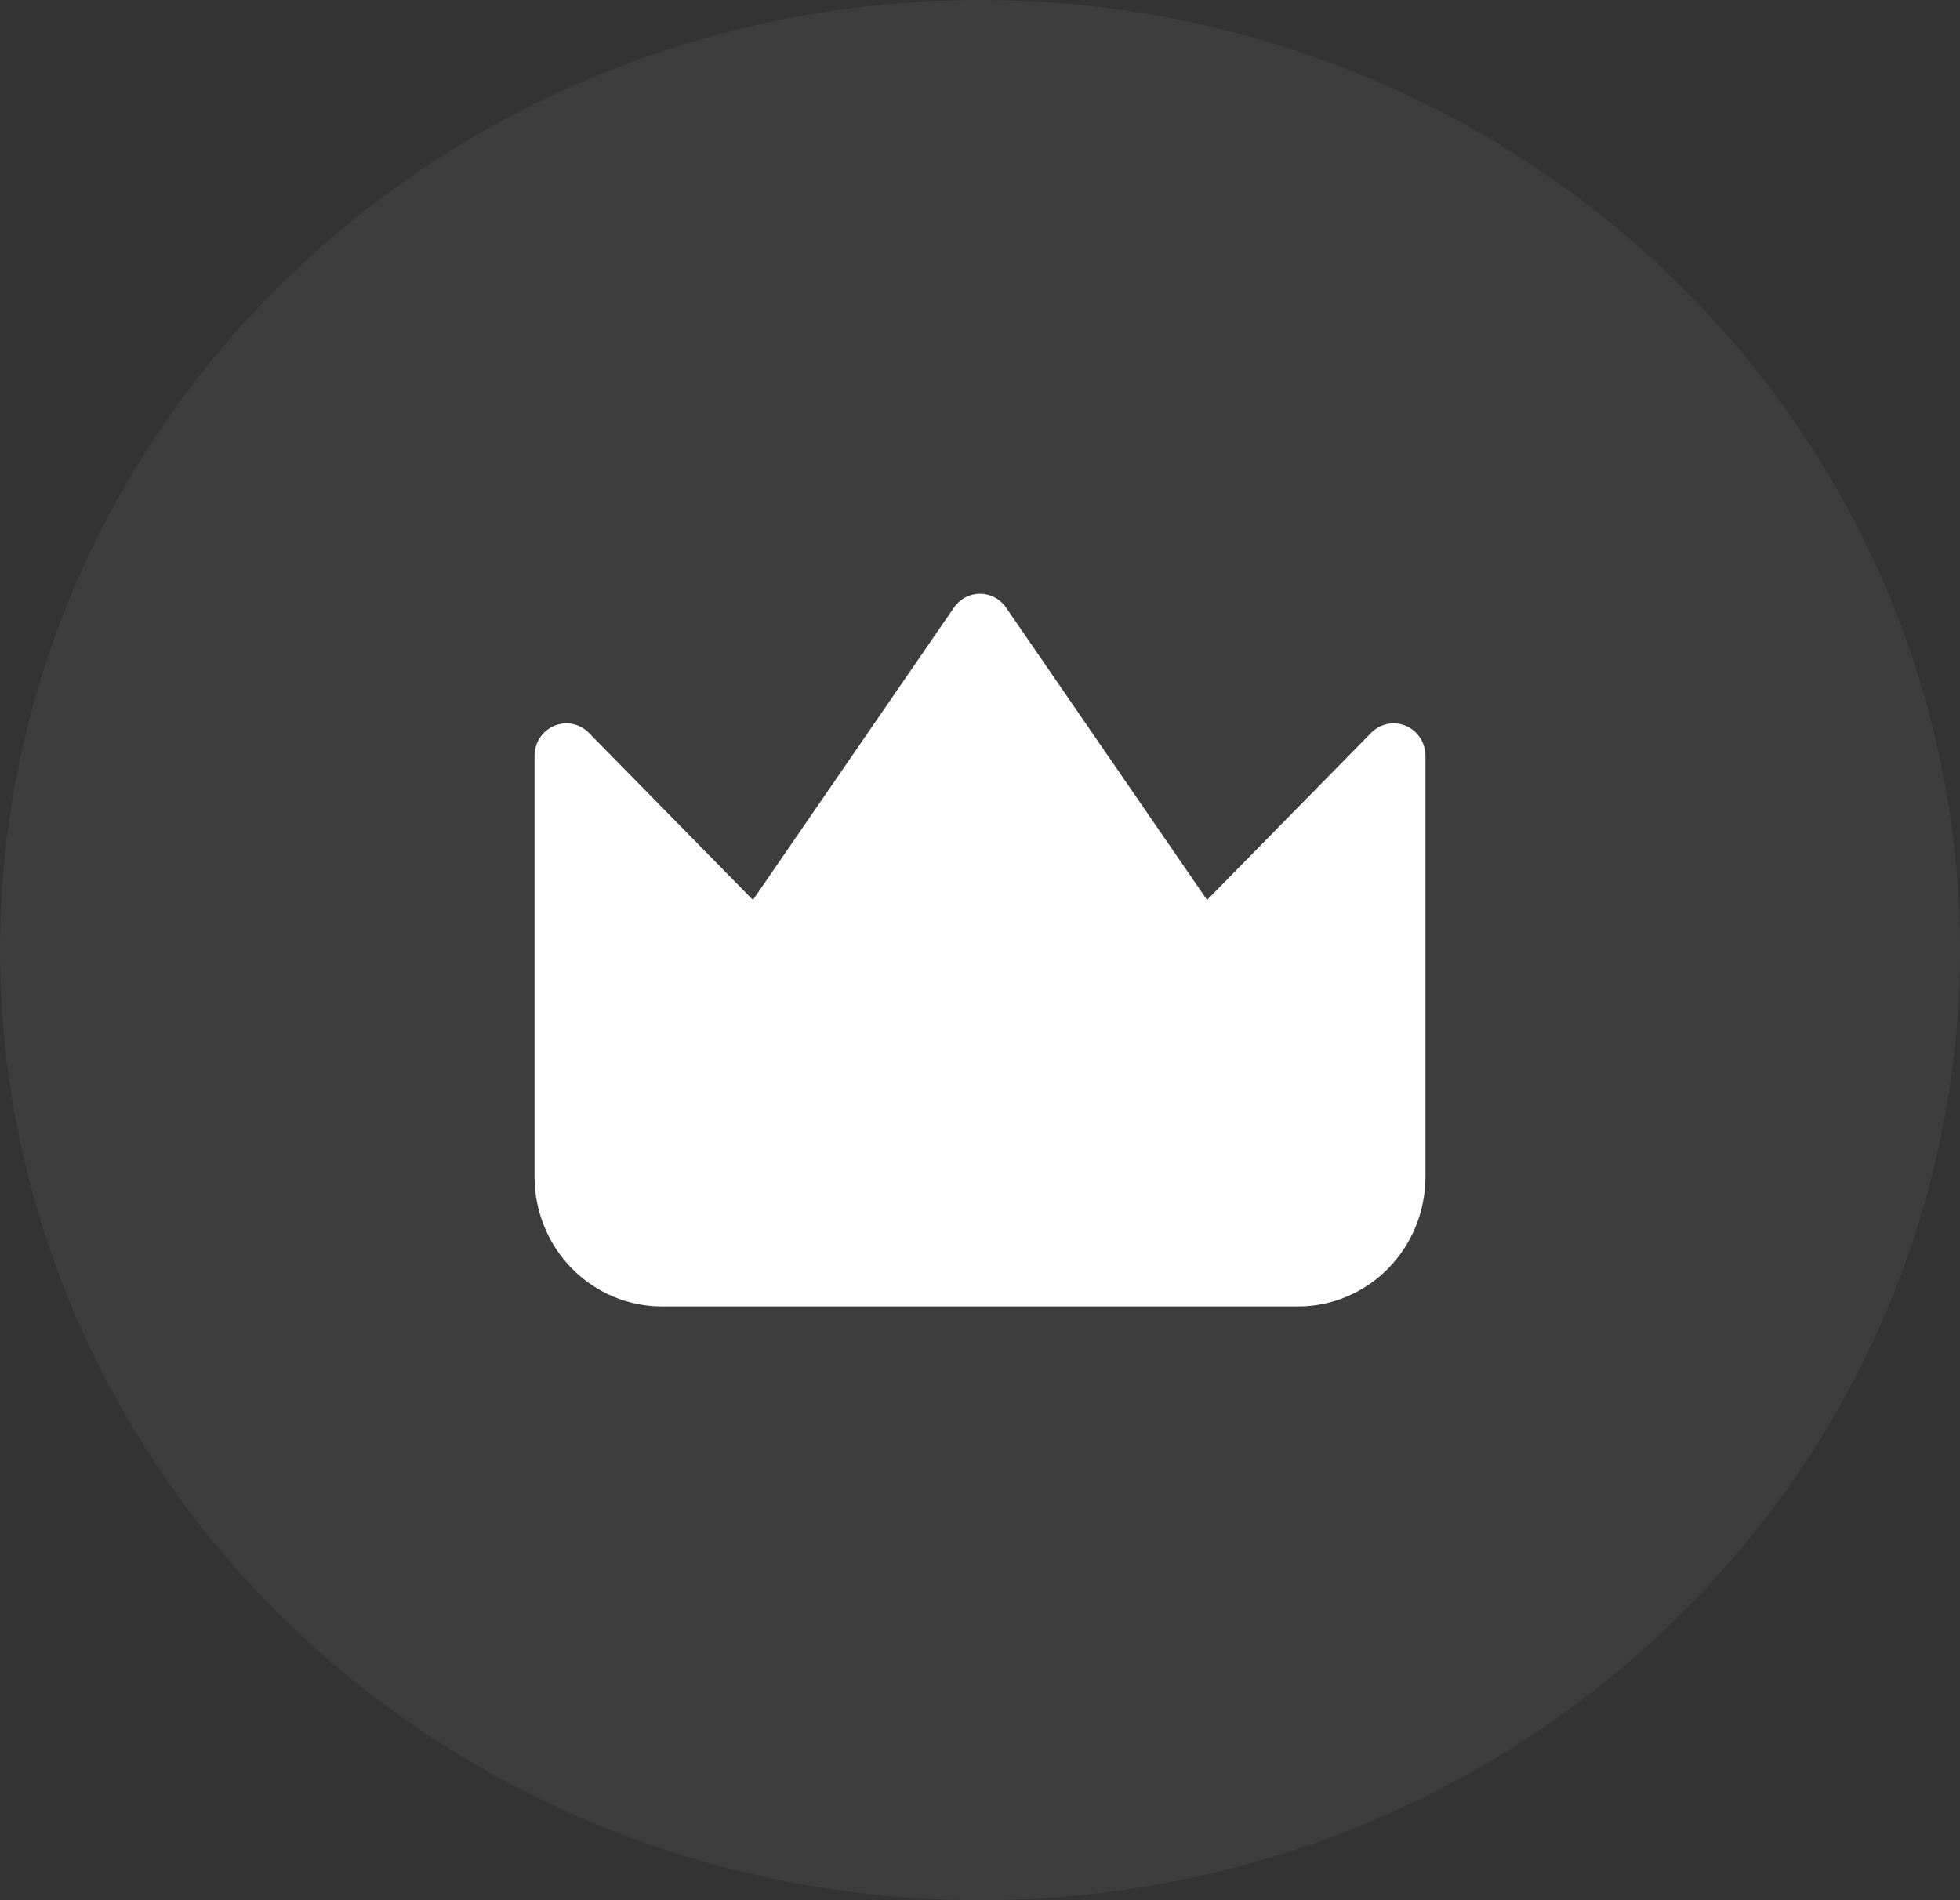 <svg width="33" height="32" viewBox="0 0 33 32" fill="none" xmlns="http://www.w3.org/2000/svg">
<rect x="0" y="0" width="33" height="32" fill="#333333" stroke="none"/>
<ellipse cx="16.5" cy="16" rx="16.5" ry="16" fill="white" fill-opacity="0.05"/>
<path fill-rule="evenodd" clip-rule="evenodd" d="M16.939 10.233C16.89 10.161 16.824 10.102 16.748 10.062C16.671 10.021 16.586 10 16.5 10C16.414 10 16.329 10.021 16.252 10.062C16.176 10.102 16.11 10.161 16.061 10.233L12.677 15.155L9.915 12.342C9.84 12.265 9.745 12.213 9.64 12.192C9.536 12.171 9.429 12.182 9.331 12.223C9.233 12.264 9.149 12.335 9.09 12.424C9.031 12.514 9 12.62 9 12.728V19.818C9 20.397 9.226 20.952 9.628 21.361C10.03 21.77 10.575 22 11.143 22H21.857C22.425 22 22.971 21.77 23.372 21.361C23.774 20.952 24 20.397 24 19.818V12.728C24 12.62 23.969 12.514 23.91 12.424C23.851 12.335 23.767 12.264 23.669 12.223C23.571 12.182 23.464 12.171 23.36 12.192C23.256 12.213 23.16 12.265 23.085 12.342L20.323 15.155L16.939 10.233Z" fill="white"/>
</svg>
